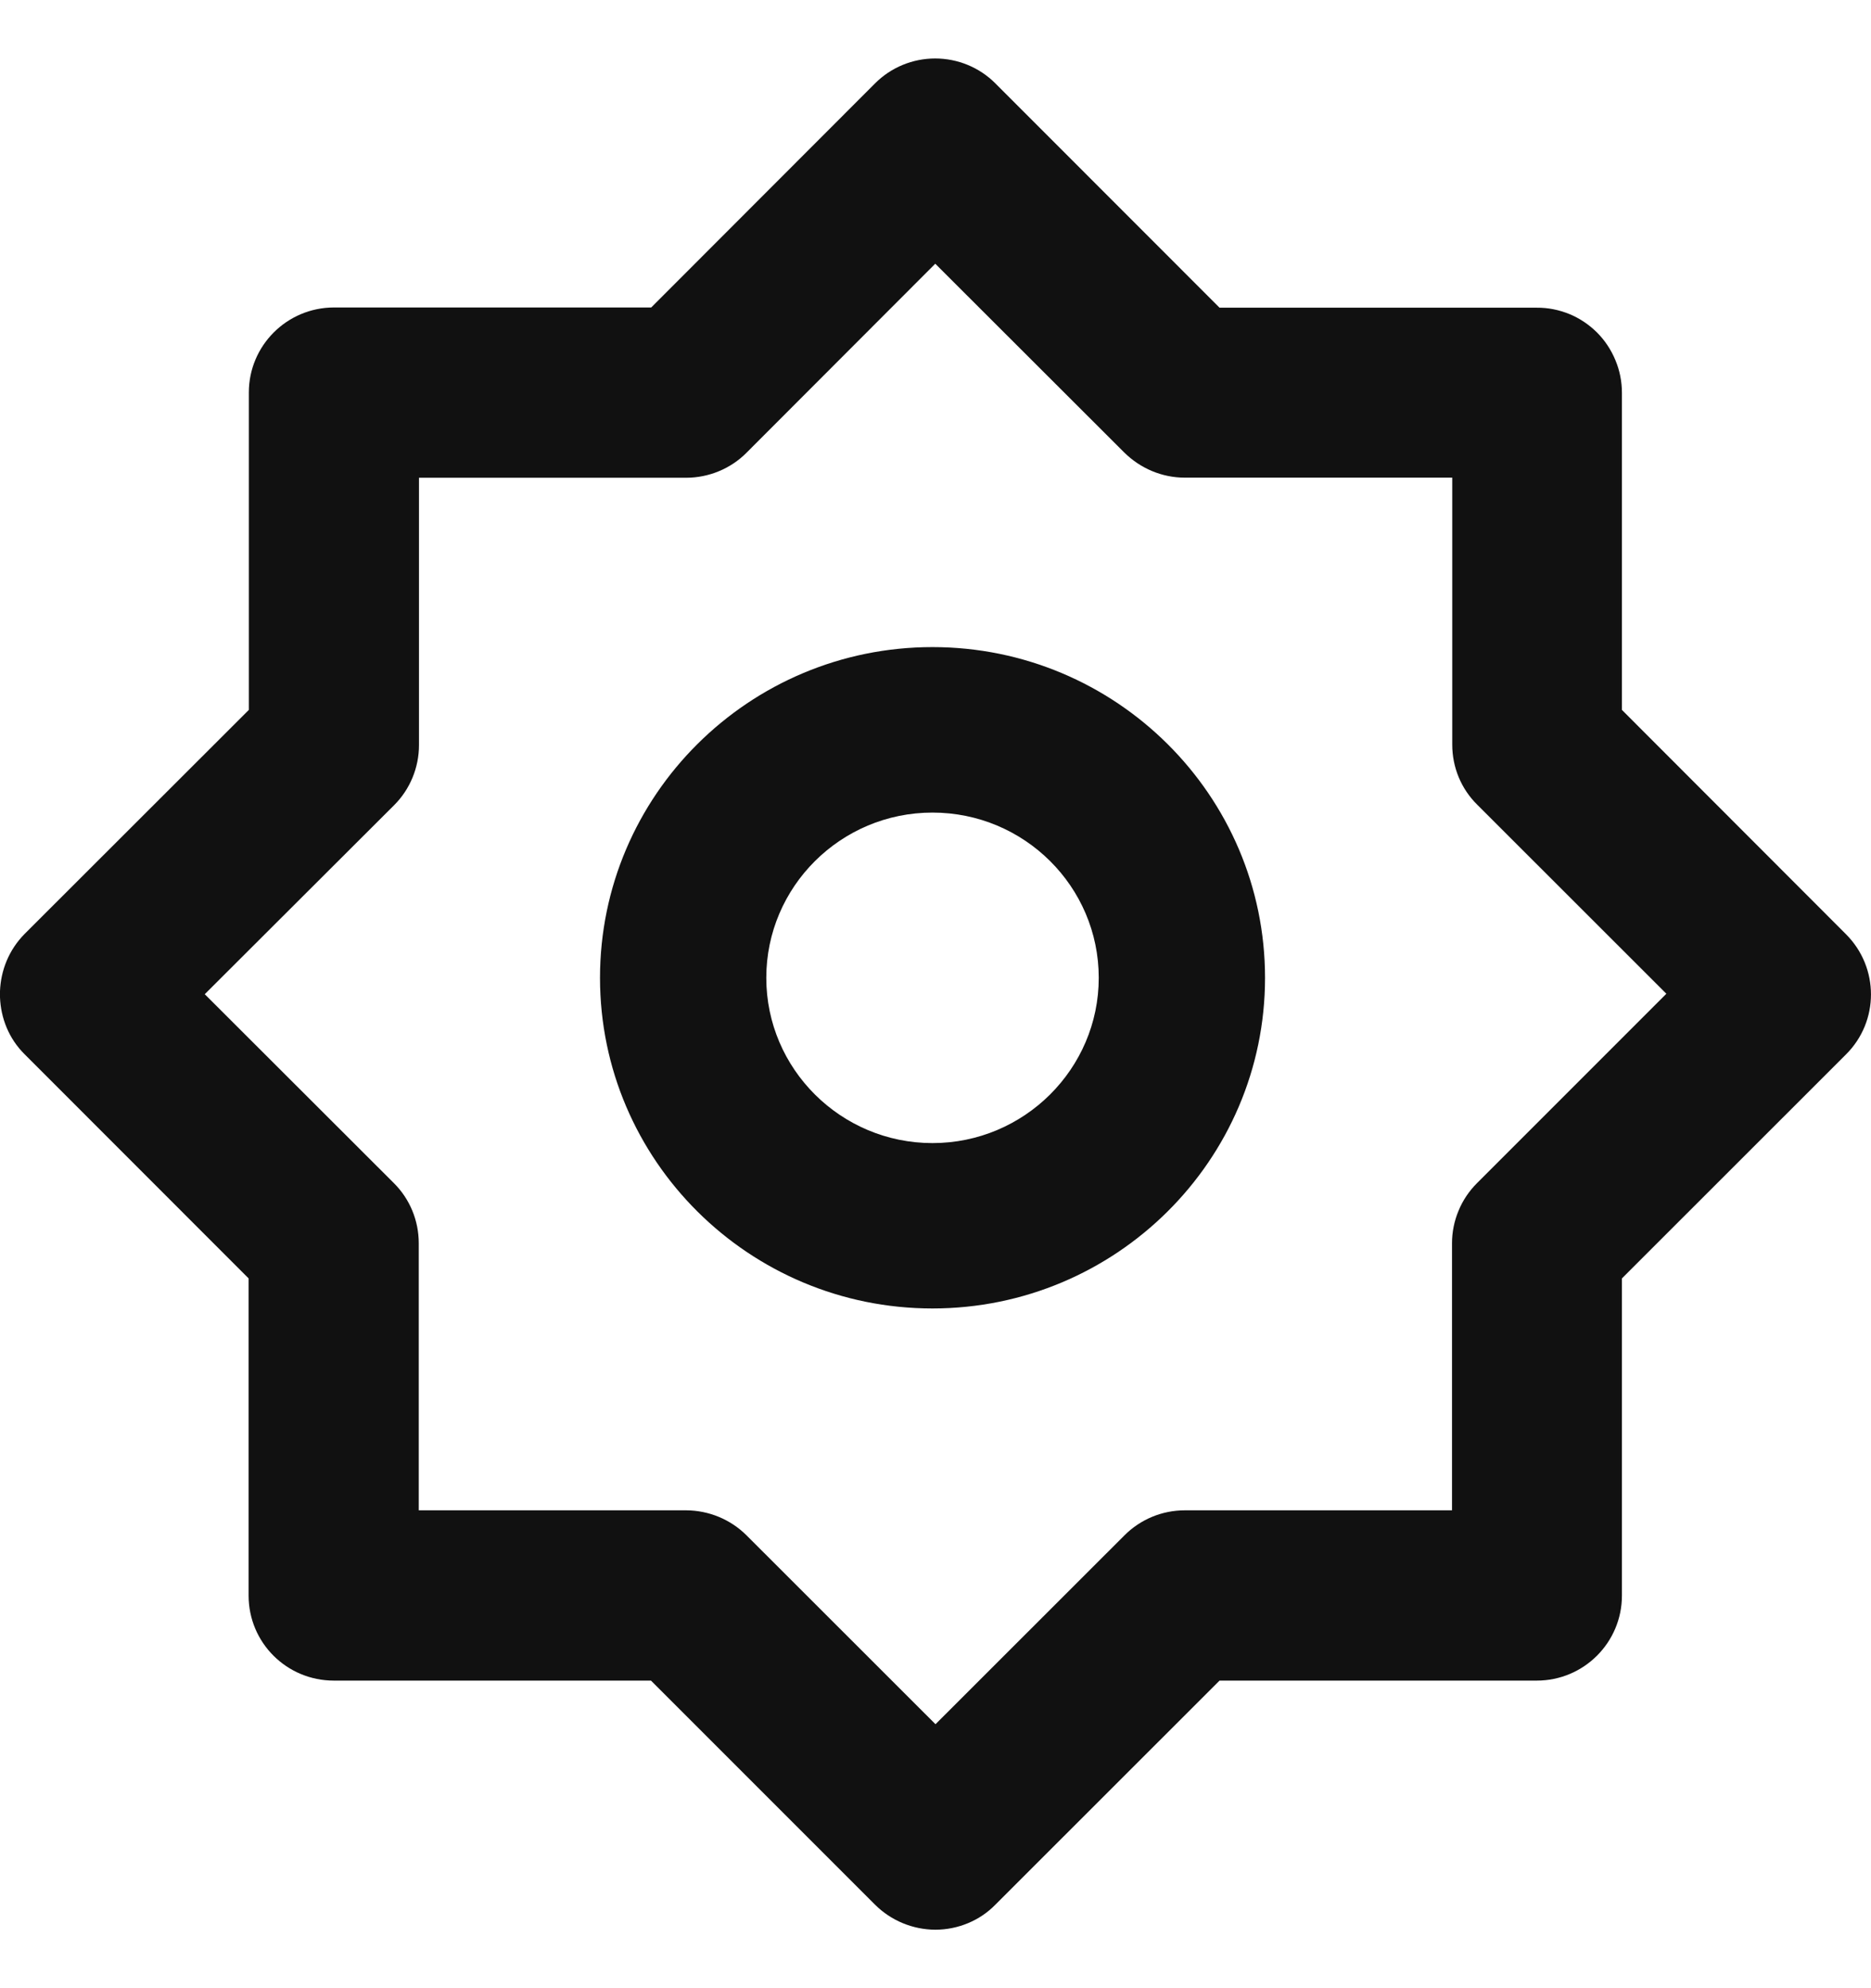 <svg width="16" height="17" viewBox="0 0 16 17" fill="none" xmlns="http://www.w3.org/2000/svg">
<path d="M12.631 10.116C12.563 10.184 12.509 10.264 12.473 10.352C12.436 10.44 12.417 10.535 12.417 10.63V12.914H10.132C9.938 12.914 9.753 12.991 9.617 13.127L8 14.743L6.383 13.127C6.246 12.991 6.061 12.915 5.868 12.914H3.581V10.63C3.581 10.437 3.505 10.252 3.368 10.116L1.751 8.501L3.37 6.885C3.507 6.749 3.583 6.562 3.583 6.371V4.085H5.868C6.06 4.085 6.248 4.008 6.383 3.872L7.998 2.255L9.615 3.87C9.753 4.006 9.938 4.084 10.13 4.084H12.419V6.367C12.419 6.561 12.495 6.745 12.633 6.881L14.25 8.497L12.631 10.116ZM15.786 7.988L13.87 6.07V3.358C13.87 3.262 13.851 3.167 13.814 3.079C13.777 2.99 13.724 2.91 13.656 2.842C13.588 2.775 13.508 2.721 13.42 2.685C13.331 2.649 13.237 2.63 13.142 2.631H10.429L8.511 0.712C8.375 0.576 8.19 0.5 7.997 0.5C7.805 0.5 7.62 0.576 7.484 0.712L5.569 2.629H2.857C2.454 2.629 2.128 2.955 2.128 3.356V6.07L0.21 7.986C0.075 8.123 0.007 8.298 0 8.474V8.528C0.007 8.705 0.075 8.88 0.21 9.014L2.126 10.931V13.643C2.126 14.046 2.452 14.37 2.855 14.37H5.567L7.484 16.287C7.621 16.423 7.806 16.499 7.998 16.5C8.191 16.5 8.378 16.423 8.511 16.287L10.429 14.37H13.142C13.544 14.37 13.87 14.044 13.87 13.643V10.931L15.786 9.016C16.071 8.733 16.071 8.273 15.786 7.988Z" fill="#111111"/>
<path d="M7.974 9.774C7.191 9.774 6.553 9.14 6.553 8.361C6.553 7.583 7.189 6.948 7.974 6.948C8.759 6.948 9.396 7.581 9.396 8.361C9.396 9.138 8.759 9.774 7.974 9.774ZM7.974 5.533C6.406 5.533 5.131 6.8 5.131 8.361C5.131 9.921 6.406 11.188 7.974 11.188C9.542 11.188 10.818 9.921 10.818 8.361C10.818 6.8 9.542 5.533 7.974 5.533Z" fill="#111111"/>
</svg>
